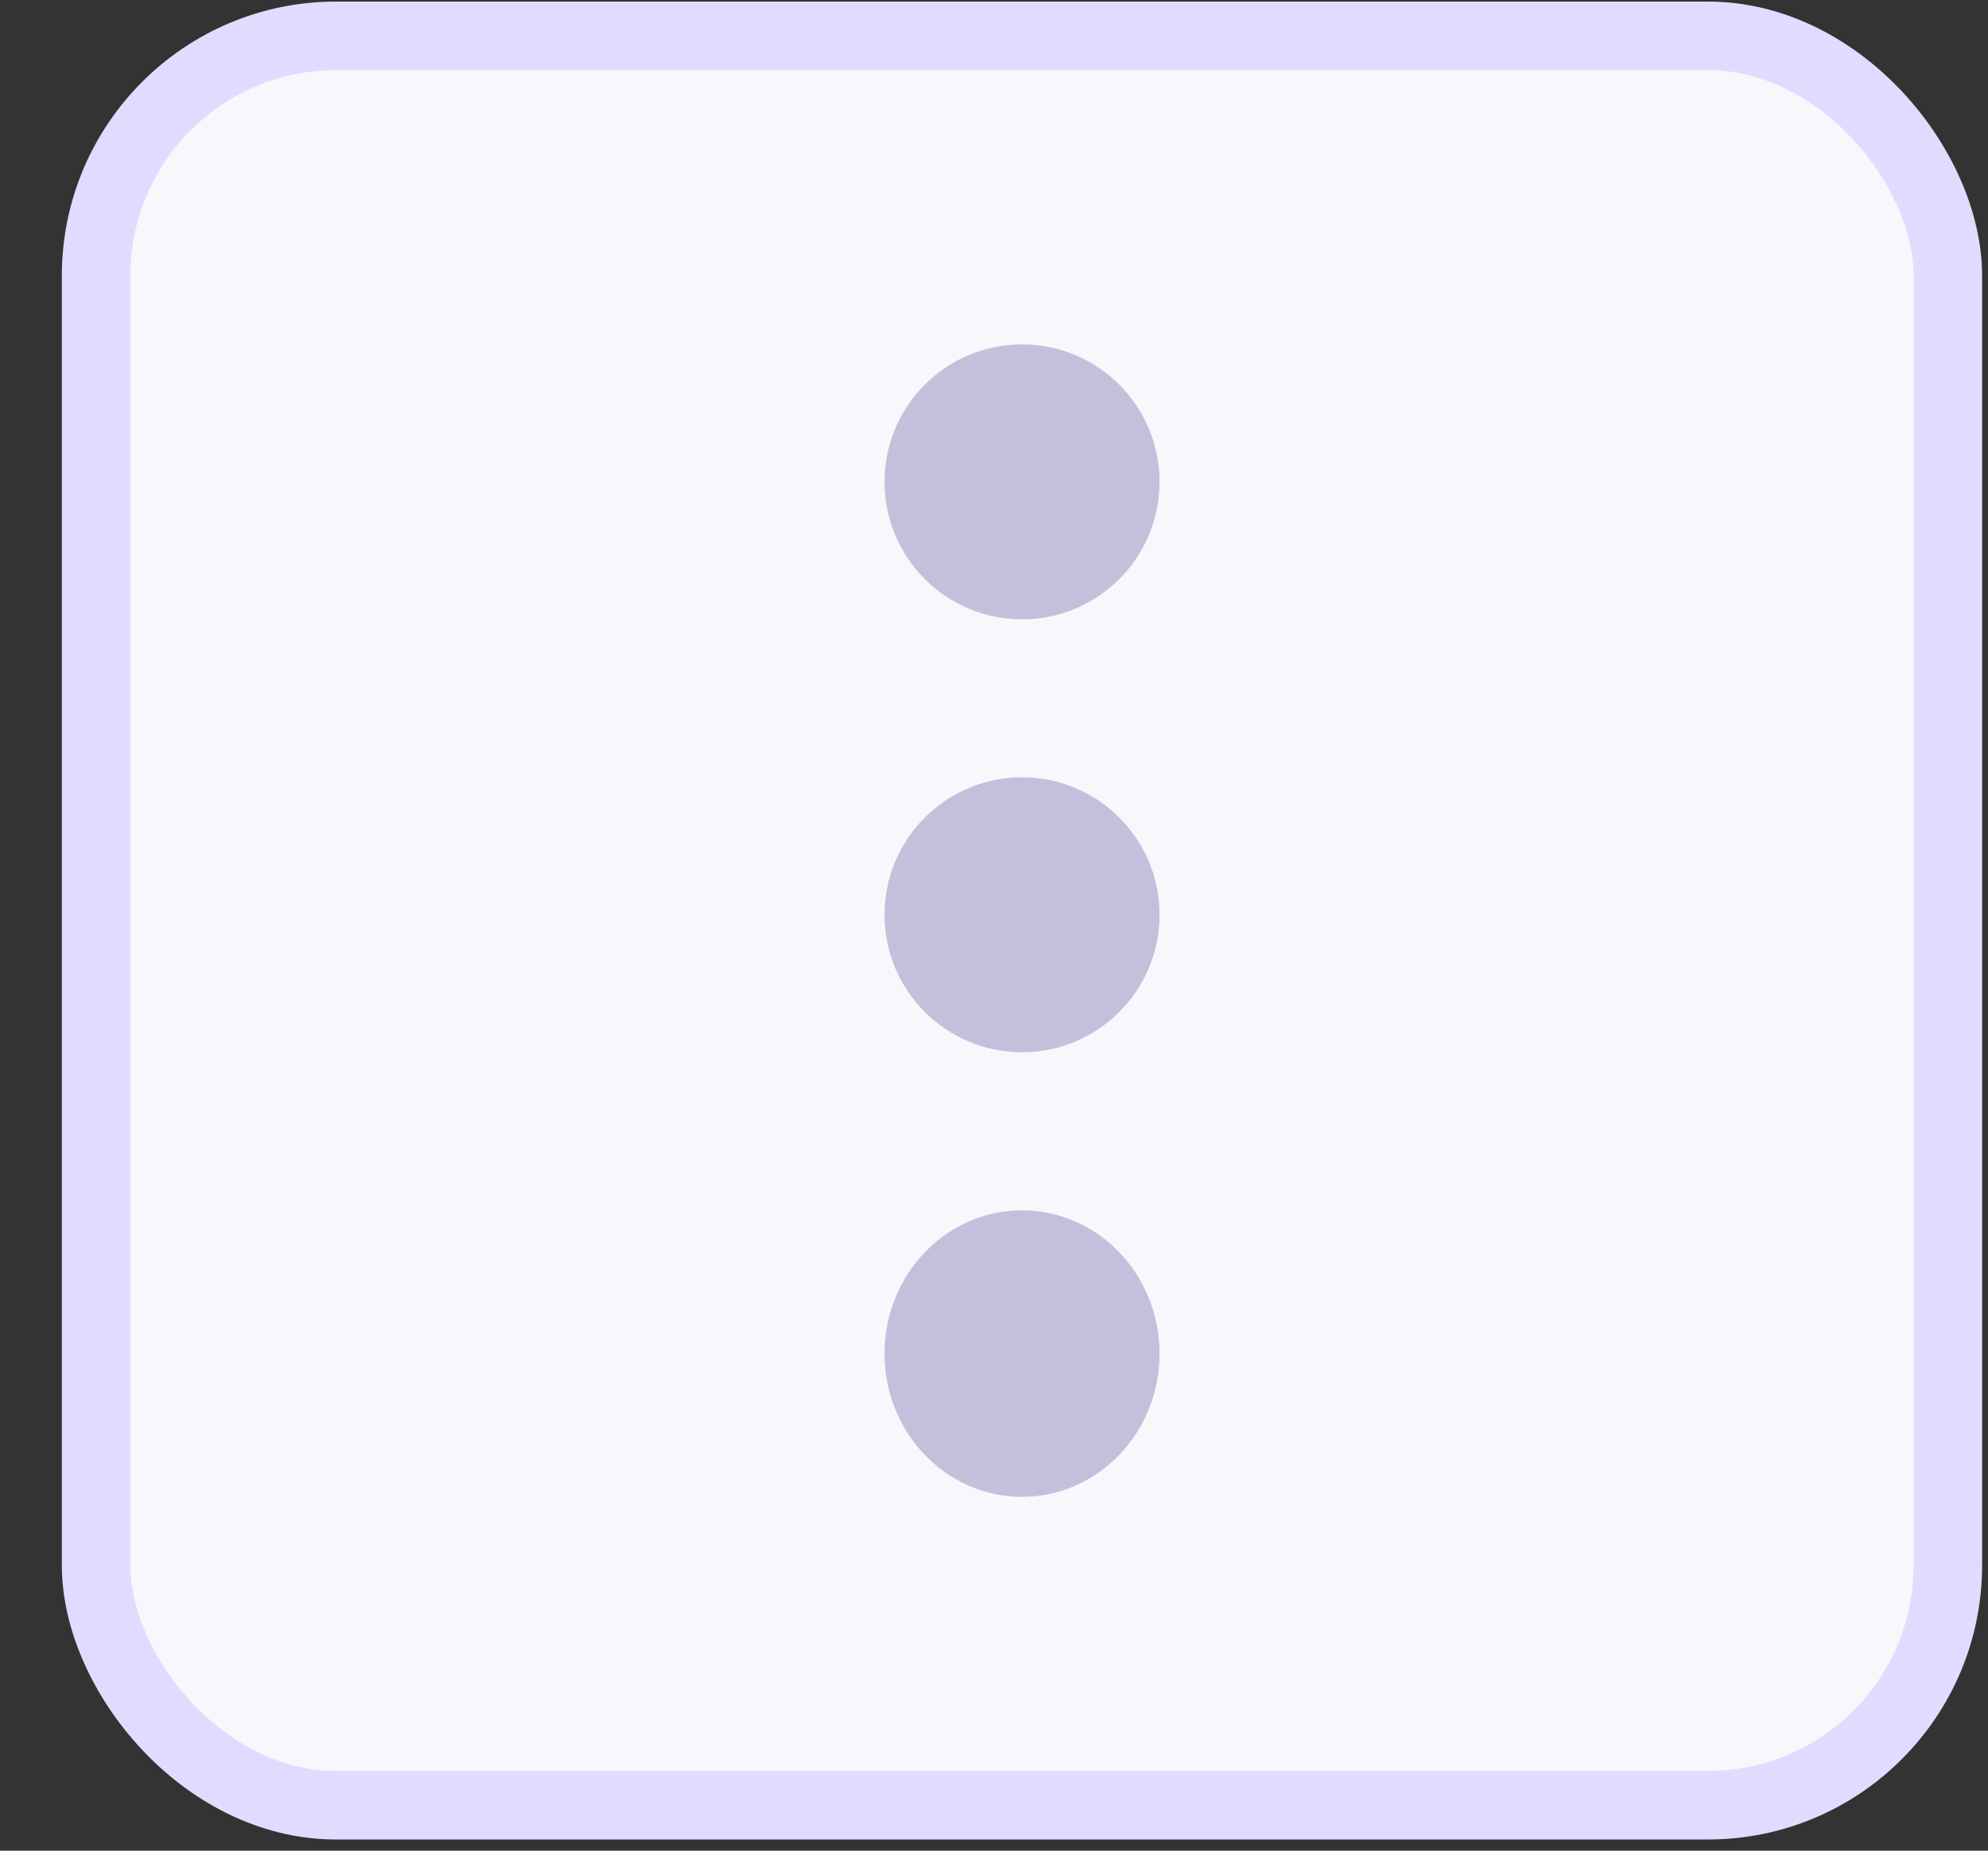 <svg width="29" height="27" viewBox="0 0 29 27" fill="none" xmlns="http://www.w3.org/2000/svg">
<rect x="0" y="0" width="29" height="27" fill="#333333" stroke="none"/>
<rect x="1.402" y="0.523" width="27.012" height="25.814" rx="3.5" fill="#F8F7FC"/>
<rect x="1.402" y="0.523" width="27.012" height="25.814" rx="3.5" stroke="#E1DCFF"/>
<ellipse cx="14.909" cy="7.03" rx="2.006" ry="2.006" fill="#C4C0DC"/>
<ellipse cx="14.909" cy="13.346" rx="2.006" ry="2.006" fill="#C4C0DC"/>
<ellipse cx="14.909" cy="19.748" rx="2.006" ry="2.09" fill="#C4C0DC"/>
</svg>
